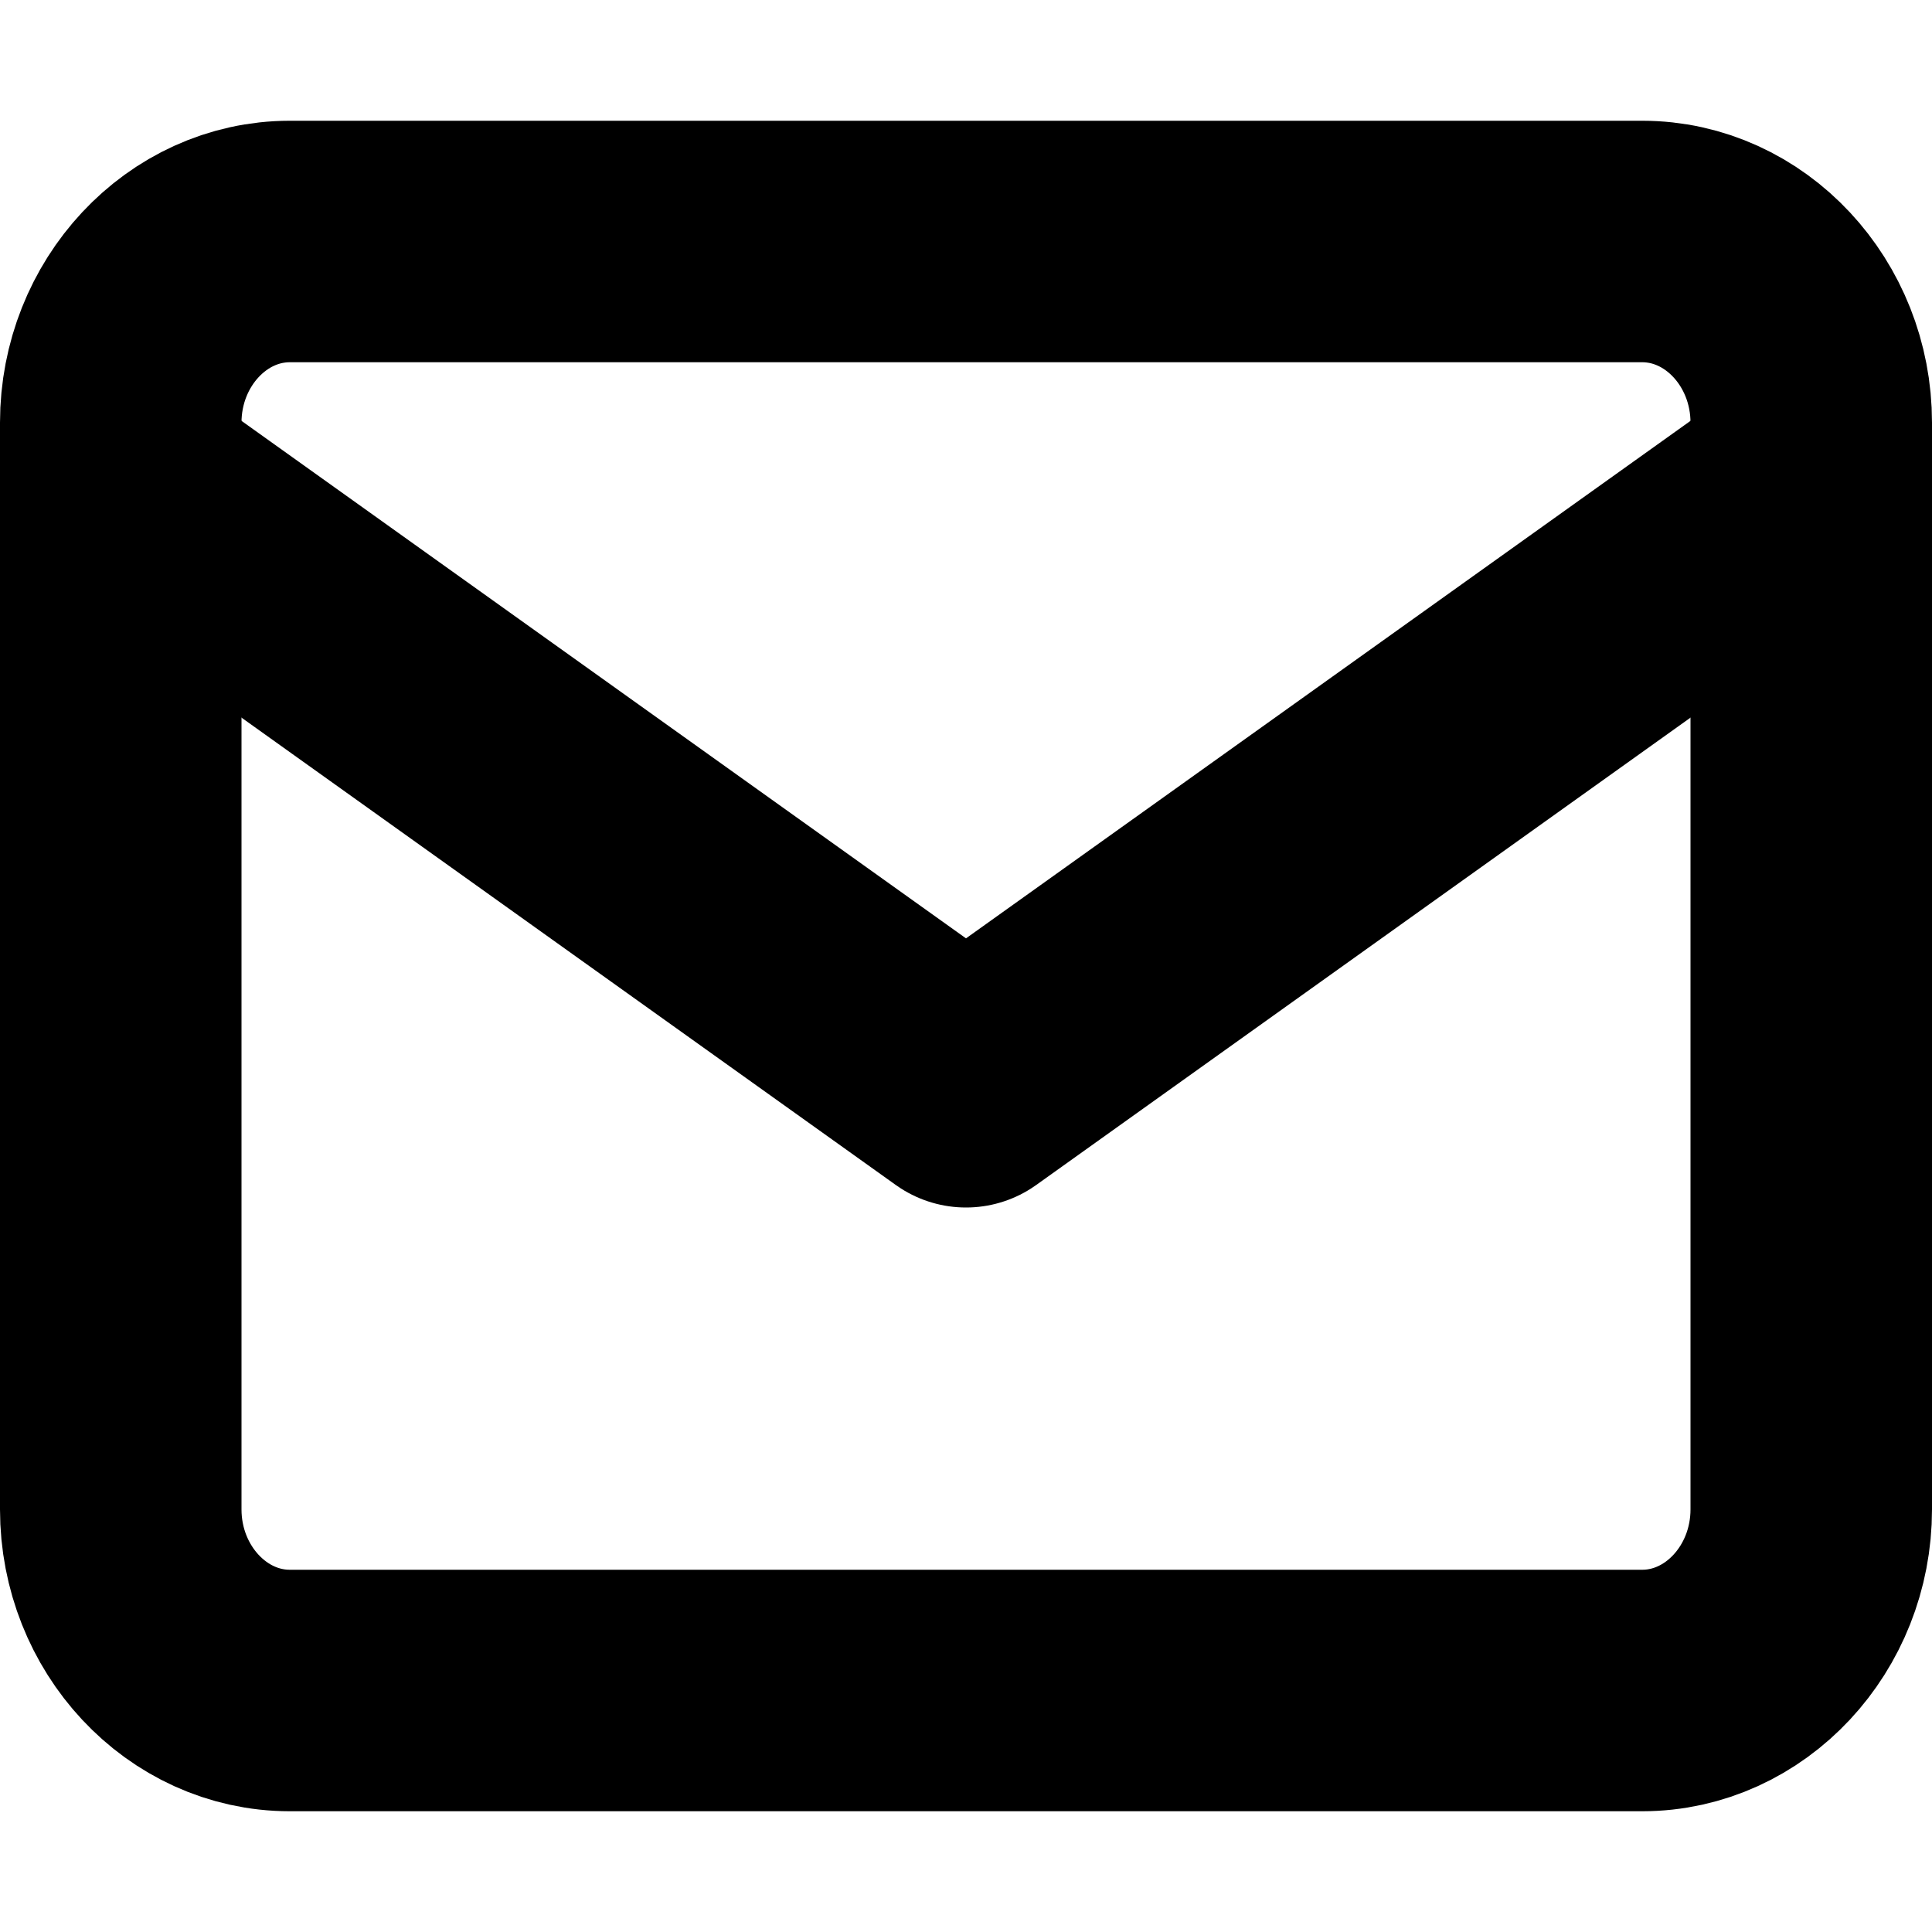 <svg focusable="false" height="1em" width="1em" xmlns="http://www.w3.org/2000/svg">
    <g id="tuiIconMail" xmlns="http://www.w3.org/2000/svg">
        <svg
            fill="none"
            height="1em"
            overflow="visible"
            viewBox="0 0 16 16"
            width="1em"
            x="50%"
            xmlns="http://www.w3.org/2000/svg"
            y="50%"
        >
            <svg x="-8" y="-8">
                <path
                    d="M2.4 2h11.2c.77 0 1.4.675 1.4 1.5v9c0 .825-.63 1.5-1.4 1.5H2.4c-.77 0-1.4-.675-1.4-1.5v-9C1 2.675 1.63 2 2.4 2z"
                    stroke="currentColor"
                    stroke-linecap="round"
                    stroke-linejoin="round"
                    stroke-width="2"
                />
                <path
                    d="M15 4L8 9 1 4"
                    stroke="currentColor"
                    stroke-linecap="round"
                    stroke-linejoin="round"
                    stroke-width="2"
                />
            </svg>
        </svg>
    </g>
</svg>
